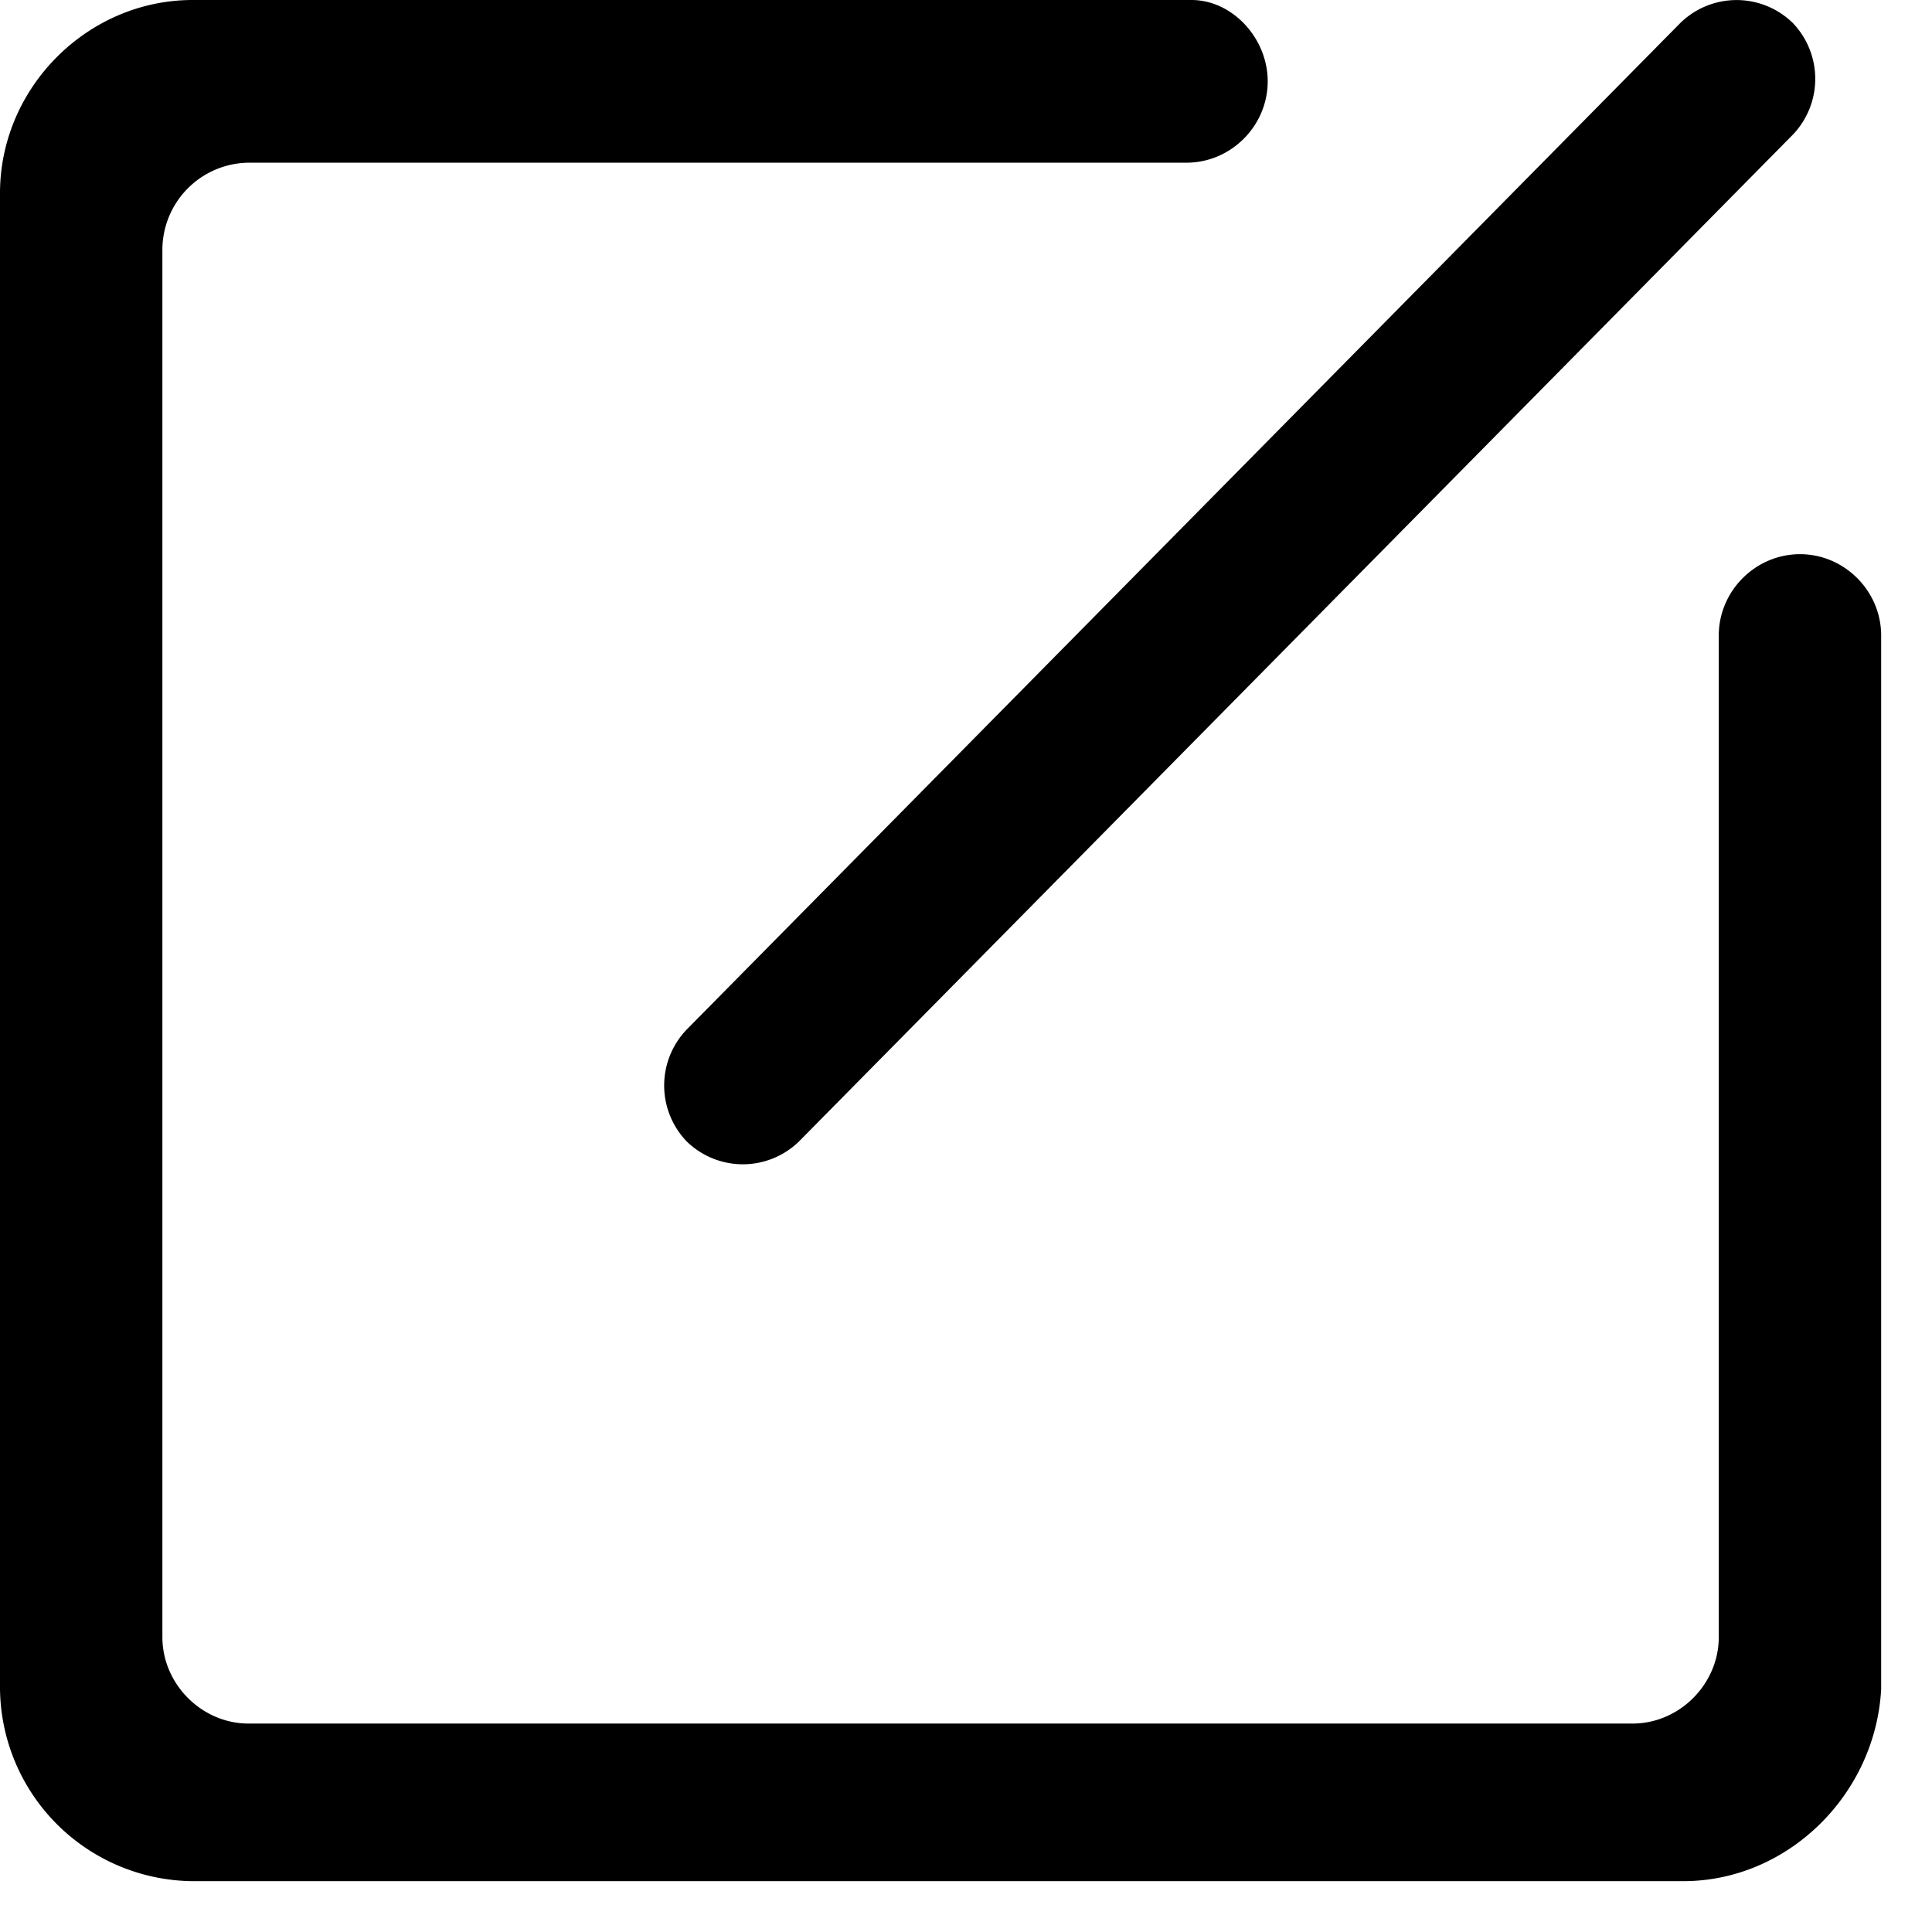 <svg viewBox="0 0 19 19" xmlns="http://www.w3.org/2000/svg"><path d="M7.857 11.226a.791.791 0 0 1-1.103 0 .794.794 0 0 1 0-1.102l9.773-9.9a.791.791 0 0 1 1.102 0 .794.794 0 0 1 .001 1.102l-9.773 9.9zm8.698 7.274H1.895A1.912 1.912 0 0 1 0 16.6V1.9C0 .862.86 0 1.895 0h9.823c.4 0 .749.374.749.8 0 .438-.361.8-.799.8H2.444a.858.858 0 0 0-.847.85V16.1c0 .462.387.85.847.85h13.612c.46 0 .847-.388.847-.85V6.25c0-.438.361-.8.799-.8.437 0 .798.362.798.8v10.364c-.058 1.038-.92 1.886-1.945 1.886z" fill="#000" fill-rule="nonzero"/></svg>